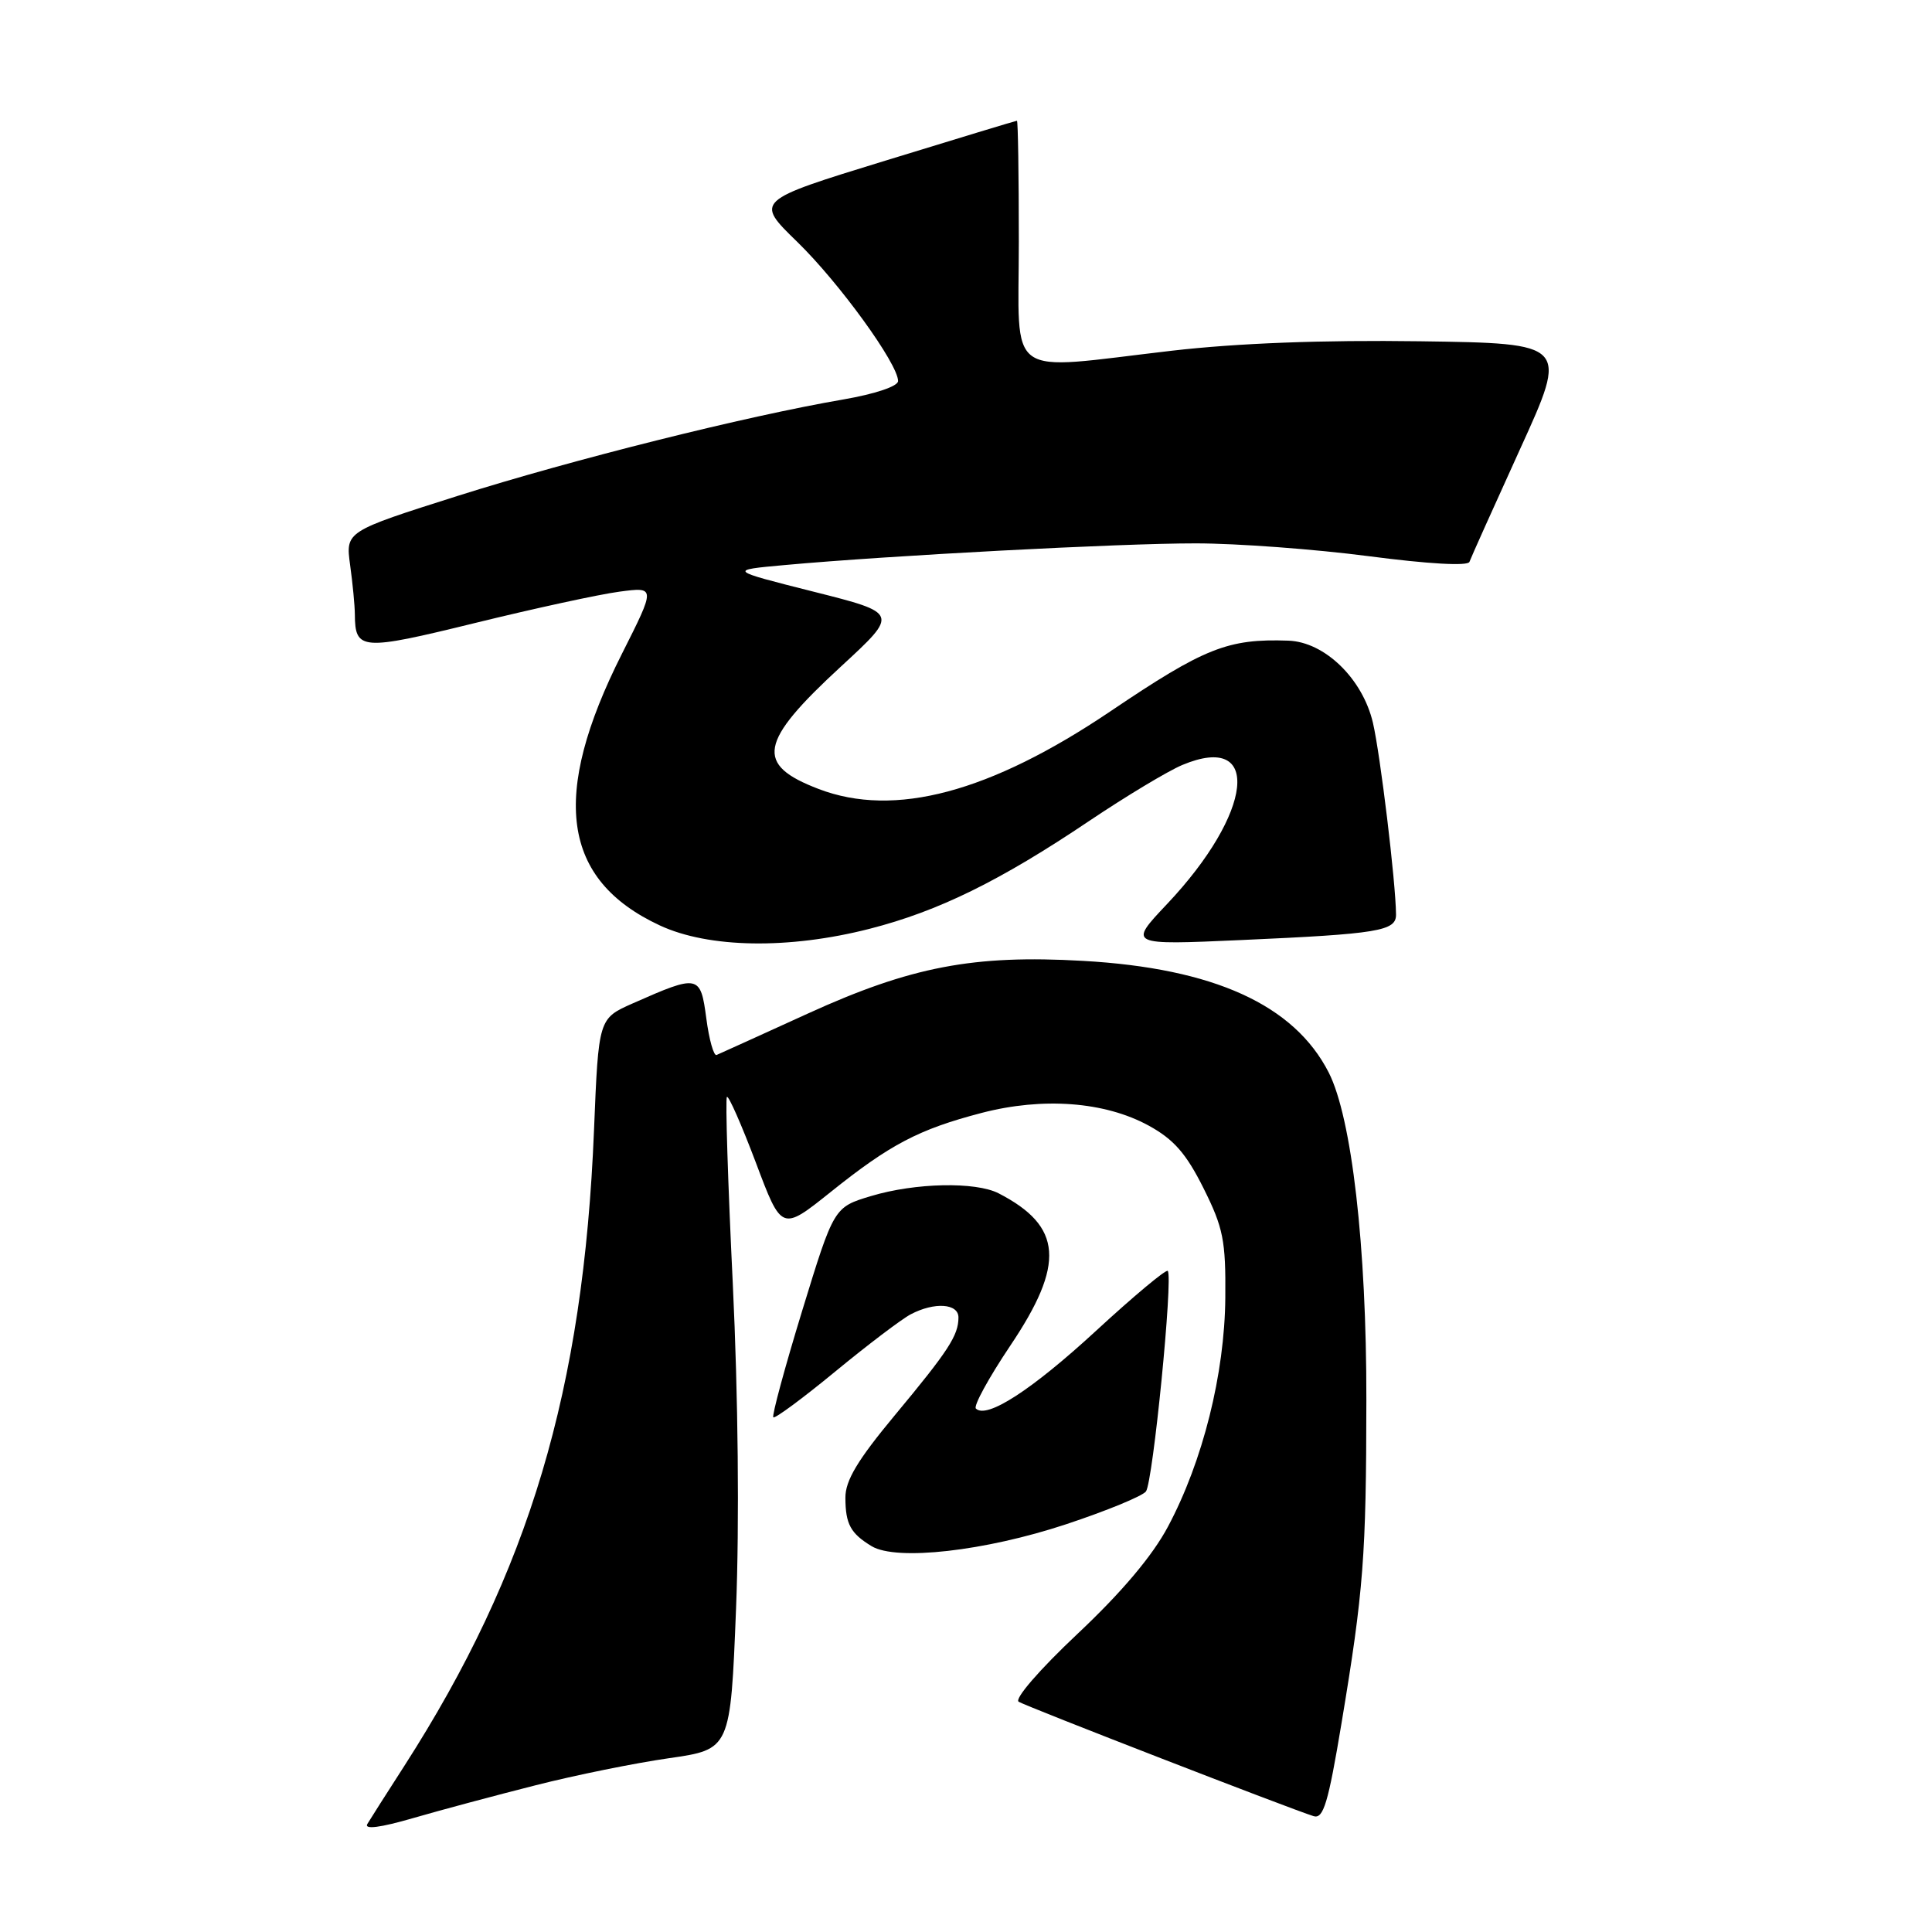 <?xml version="1.0" encoding="UTF-8" standalone="no"?>
<!DOCTYPE svg PUBLIC "-//W3C//DTD SVG 1.1//EN" "http://www.w3.org/Graphics/SVG/1.1/DTD/svg11.dtd" >
<svg xmlns="http://www.w3.org/2000/svg" xmlns:xlink="http://www.w3.org/1999/xlink" version="1.1" viewBox="0 0 256 256">
 <g >
 <path fill="currentColor"
d=" M 71.00 236.55 C 76.22 235.22 84.17 233.61 88.65 232.97 C 96.79 231.80 96.79 231.80 97.53 213.15 C 97.98 201.78 97.81 184.99 97.10 170.12 C 96.45 156.72 96.10 145.57 96.32 145.35 C 96.54 145.13 98.26 149.04 100.15 154.04 C 103.57 163.14 103.57 163.14 110.04 157.97 C 117.95 151.63 121.75 149.64 130.06 147.47 C 138.19 145.35 146.40 145.97 152.21 149.15 C 155.53 150.97 157.17 152.84 159.47 157.44 C 162.09 162.69 162.43 164.37 162.36 171.94 C 162.28 182.04 159.38 193.63 154.76 202.29 C 152.71 206.15 148.62 211.00 142.78 216.49 C 137.75 221.22 134.38 225.12 134.98 225.49 C 136.02 226.13 171.03 239.71 174.06 240.65 C 175.36 241.05 176.00 238.91 177.76 228.32 C 180.68 210.78 181.03 206.23 181.05 185.50 C 181.08 165.14 179.11 148.10 176.06 142.11 C 171.48 133.14 160.83 128.30 143.50 127.32 C 129.00 126.49 120.70 128.08 107.07 134.29 C 100.78 137.16 95.33 139.63 94.95 139.79 C 94.58 139.95 93.96 137.77 93.59 134.94 C 92.82 129.14 92.58 129.09 83.85 132.95 C 79.31 134.96 79.31 134.96 78.71 149.73 C 77.31 184.14 70.13 208.22 53.57 234.00 C 51.27 237.57 49.07 241.03 48.68 241.68 C 48.22 242.45 50.36 242.18 54.73 240.91 C 58.45 239.83 65.78 237.87 71.00 236.55 Z  M 141.27 201.97 C 146.59 200.21 151.35 198.25 151.84 197.63 C 152.77 196.45 155.47 169.14 154.73 168.40 C 154.50 168.17 150.23 171.73 145.24 176.33 C 136.71 184.19 130.73 188.06 129.31 186.64 C 128.97 186.30 131.01 182.57 133.84 178.35 C 141.17 167.46 140.79 162.49 132.32 158.12 C 129.27 156.56 121.29 156.72 115.43 158.48 C 110.50 159.96 110.50 159.96 106.29 173.69 C 103.98 181.24 102.26 187.59 102.47 187.80 C 102.68 188.01 106.37 185.28 110.67 181.74 C 114.98 178.19 119.48 174.78 120.68 174.15 C 123.82 172.50 127.00 172.71 127.00 174.57 C 127.00 176.95 125.68 178.98 118.55 187.55 C 113.63 193.47 112.00 196.19 112.02 198.47 C 112.03 201.96 112.71 203.19 115.50 204.88 C 118.79 206.86 130.53 205.53 141.27 201.97 Z  M 115.23 123.07 C 124.34 120.74 132.51 116.73 144.34 108.77 C 149.21 105.50 154.76 102.16 156.67 101.36 C 167.25 96.94 166.07 107.70 154.64 119.79 C 149.50 125.23 149.50 125.23 164.50 124.56 C 182.69 123.75 185.01 123.36 184.98 121.17 C 184.94 116.85 182.90 99.99 181.92 95.77 C 180.55 89.93 175.53 85.06 170.72 84.89 C 162.70 84.61 159.62 85.83 147.14 94.25 C 131.16 105.02 118.53 108.38 108.49 104.55 C 100.00 101.31 100.53 98.36 111.45 88.30 C 119.10 81.25 119.10 81.25 107.80 78.40 C 96.50 75.55 96.50 75.55 104.00 74.87 C 117.83 73.61 148.40 71.99 158.45 72.00 C 163.92 72.00 174.24 72.77 181.38 73.70 C 189.27 74.73 194.50 75.03 194.71 74.45 C 194.89 73.93 197.92 67.20 201.42 59.50 C 207.80 45.50 207.80 45.50 188.15 45.22 C 175.23 45.04 163.98 45.47 155.30 46.47 C 132.88 49.07 135.00 50.58 135.00 32.00 C 135.00 23.20 134.89 16.00 134.75 16.00 C 134.61 16.00 126.74 18.39 117.27 21.30 C 100.03 26.60 100.03 26.60 105.64 32.05 C 111.20 37.46 119.00 48.22 119.00 50.49 C 119.00 51.18 115.97 52.20 111.75 52.93 C 98.80 55.15 75.84 60.90 60.64 65.71 C 45.79 70.42 45.79 70.42 46.39 74.85 C 46.73 77.28 47.01 80.23 47.02 81.39 C 47.05 86.19 47.86 86.25 62.95 82.55 C 70.81 80.62 79.42 78.75 82.07 78.40 C 86.88 77.76 86.88 77.76 82.41 86.63 C 72.90 105.48 74.44 116.57 87.42 122.62 C 93.91 125.64 104.52 125.81 115.23 123.07 Z "/>
</g>
</svg>